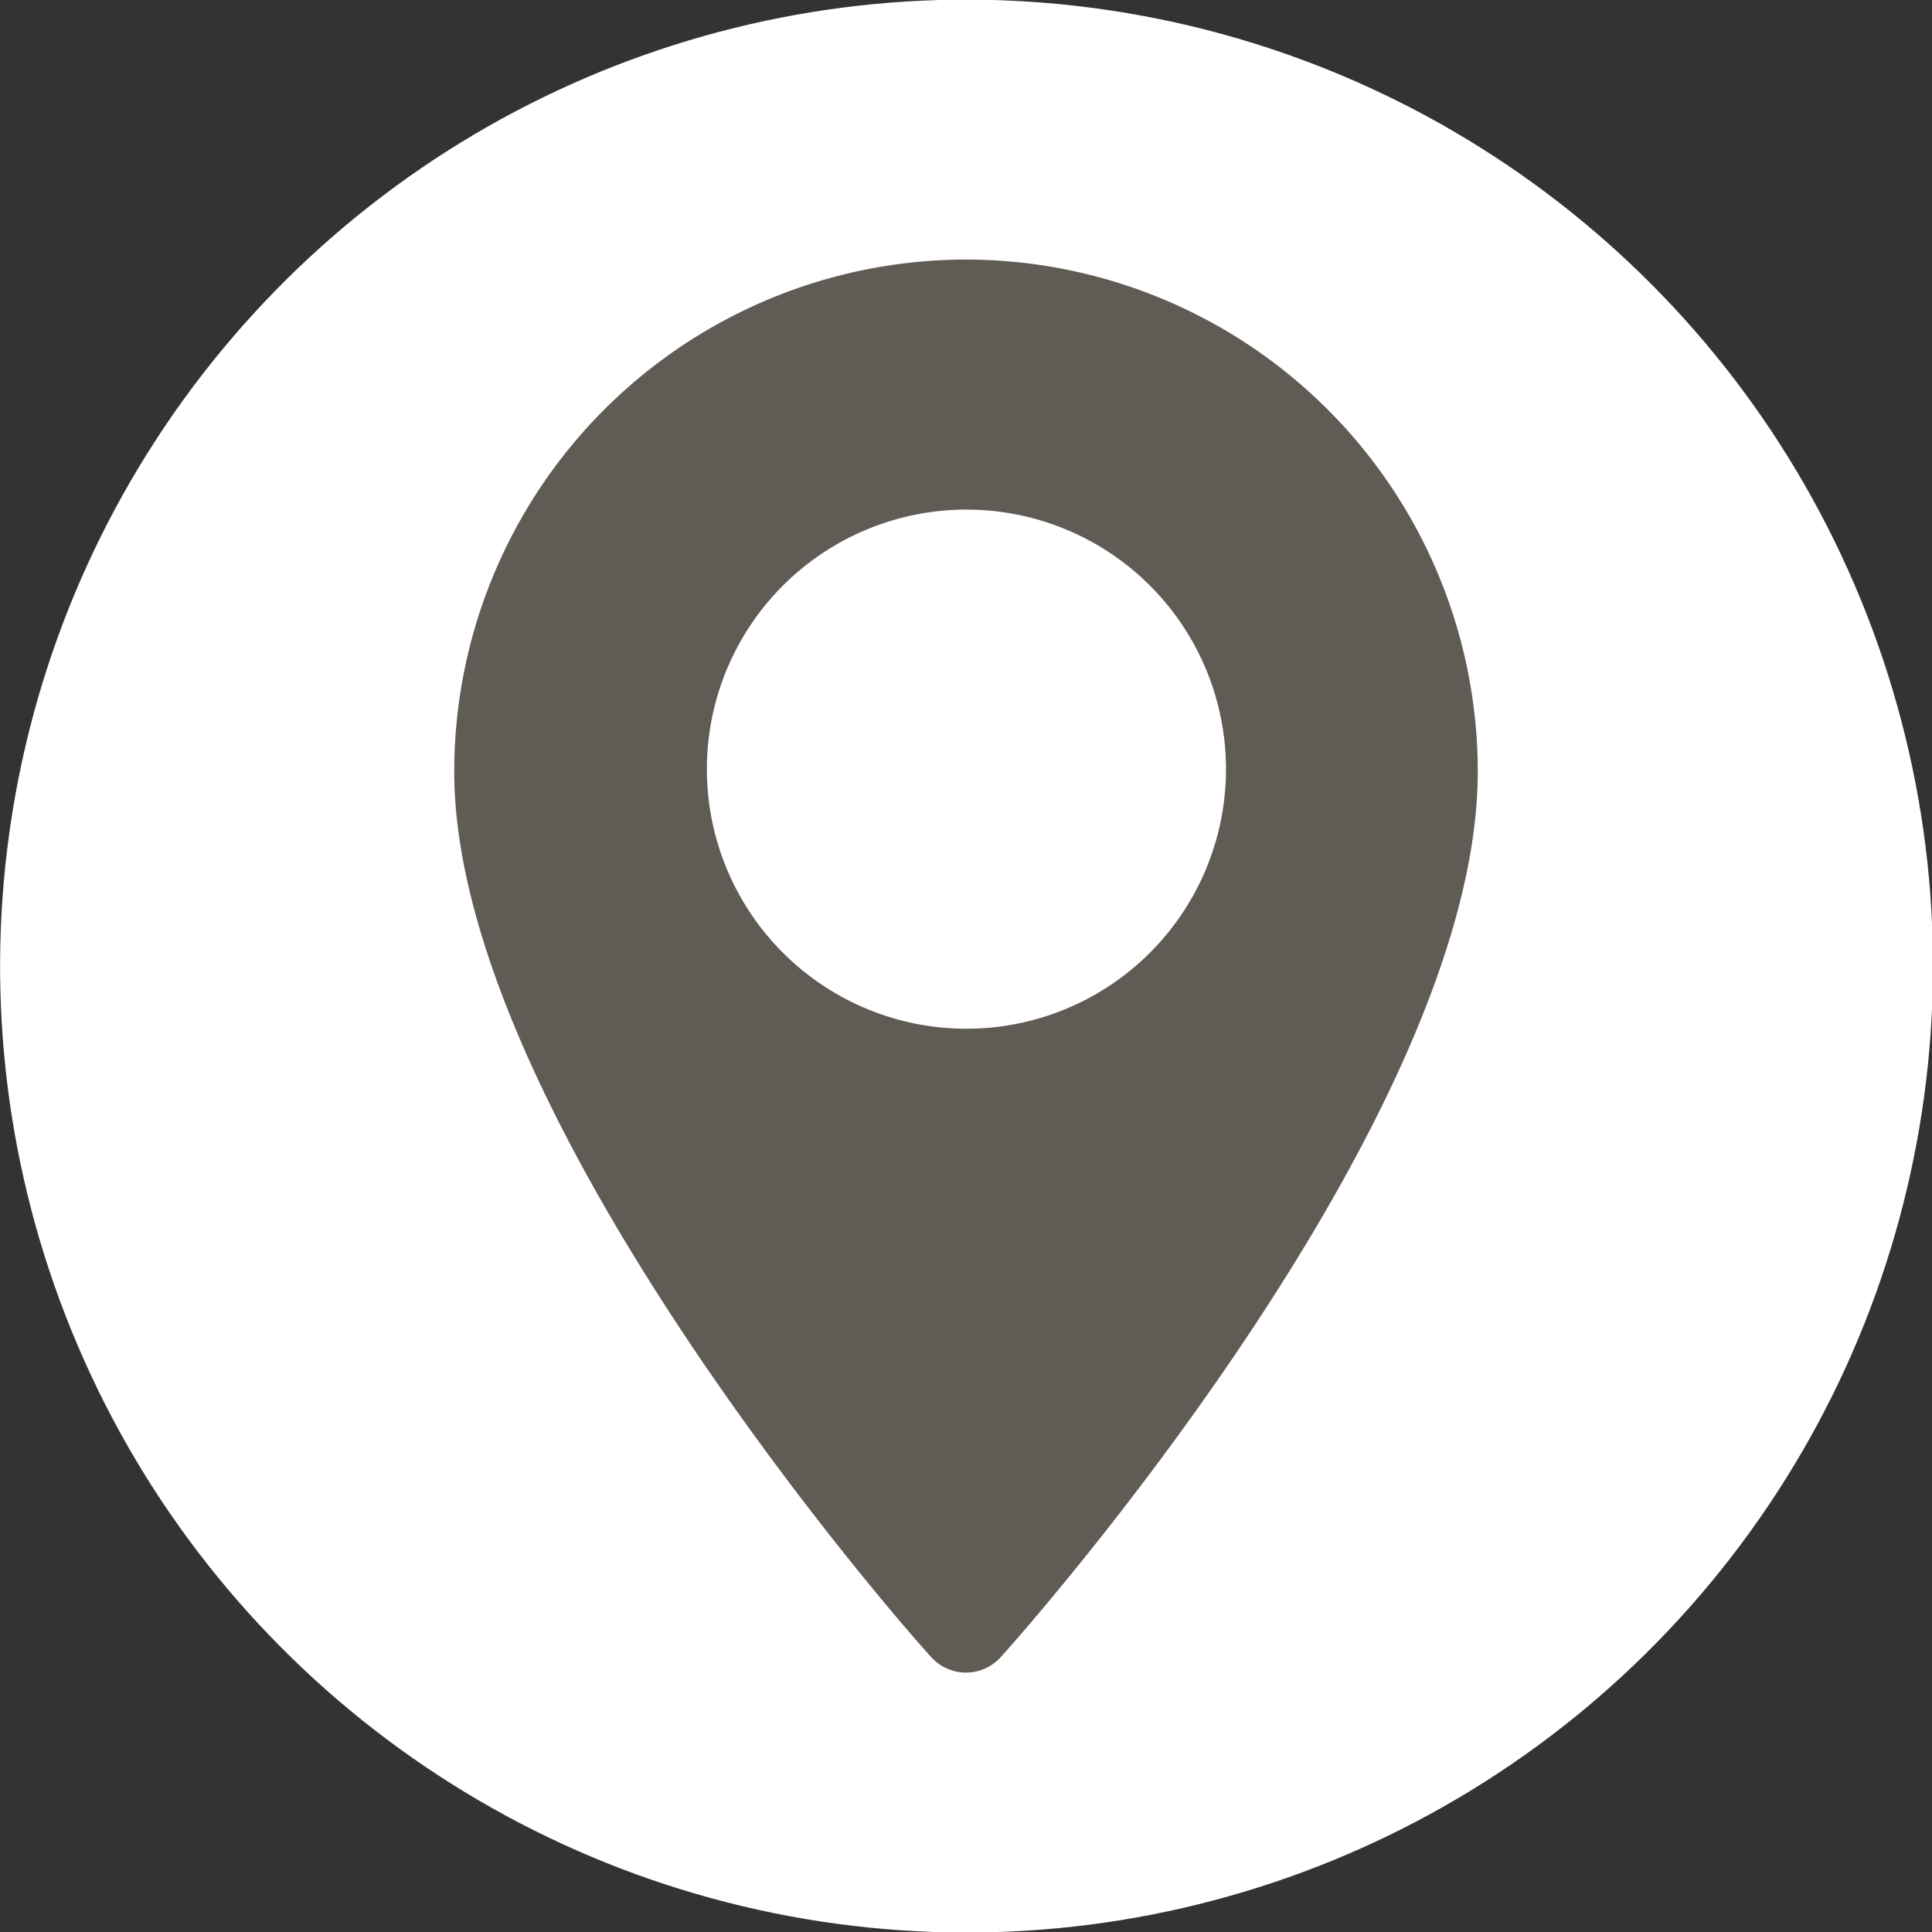 <svg xmlns="http://www.w3.org/2000/svg" viewBox="0 0 22.33 22.33"><rect x="0" y="0" width="22.33" height="22.33" fill="#333333" stroke="none"/><defs><style>.cls-1{fill:#fff;}.cls-2{fill:#615b55;}</style></defs><title>Location</title><g id="Layer_2" data-name="Layer 2"><g id="Pin"><circle class="cls-1" cx="11.17" cy="11.17" r="11.17" transform="translate(-1.71 20.31) rotate(-80.37)"/><path class="cls-2" d="M11.17,3A5.92,5.92,0,0,0,5.25,8.92c0,4,5.29,10,5.52,10.24a.54.54,0,0,0,.79,0c.23-.25,5.52-6.2,5.52-10.24A5.92,5.92,0,0,0,11.17,3Zm0,8.89a3,3,0,1,1,3-3A3,3,0,0,1,11.17,11.89Z"/></g></g></svg>